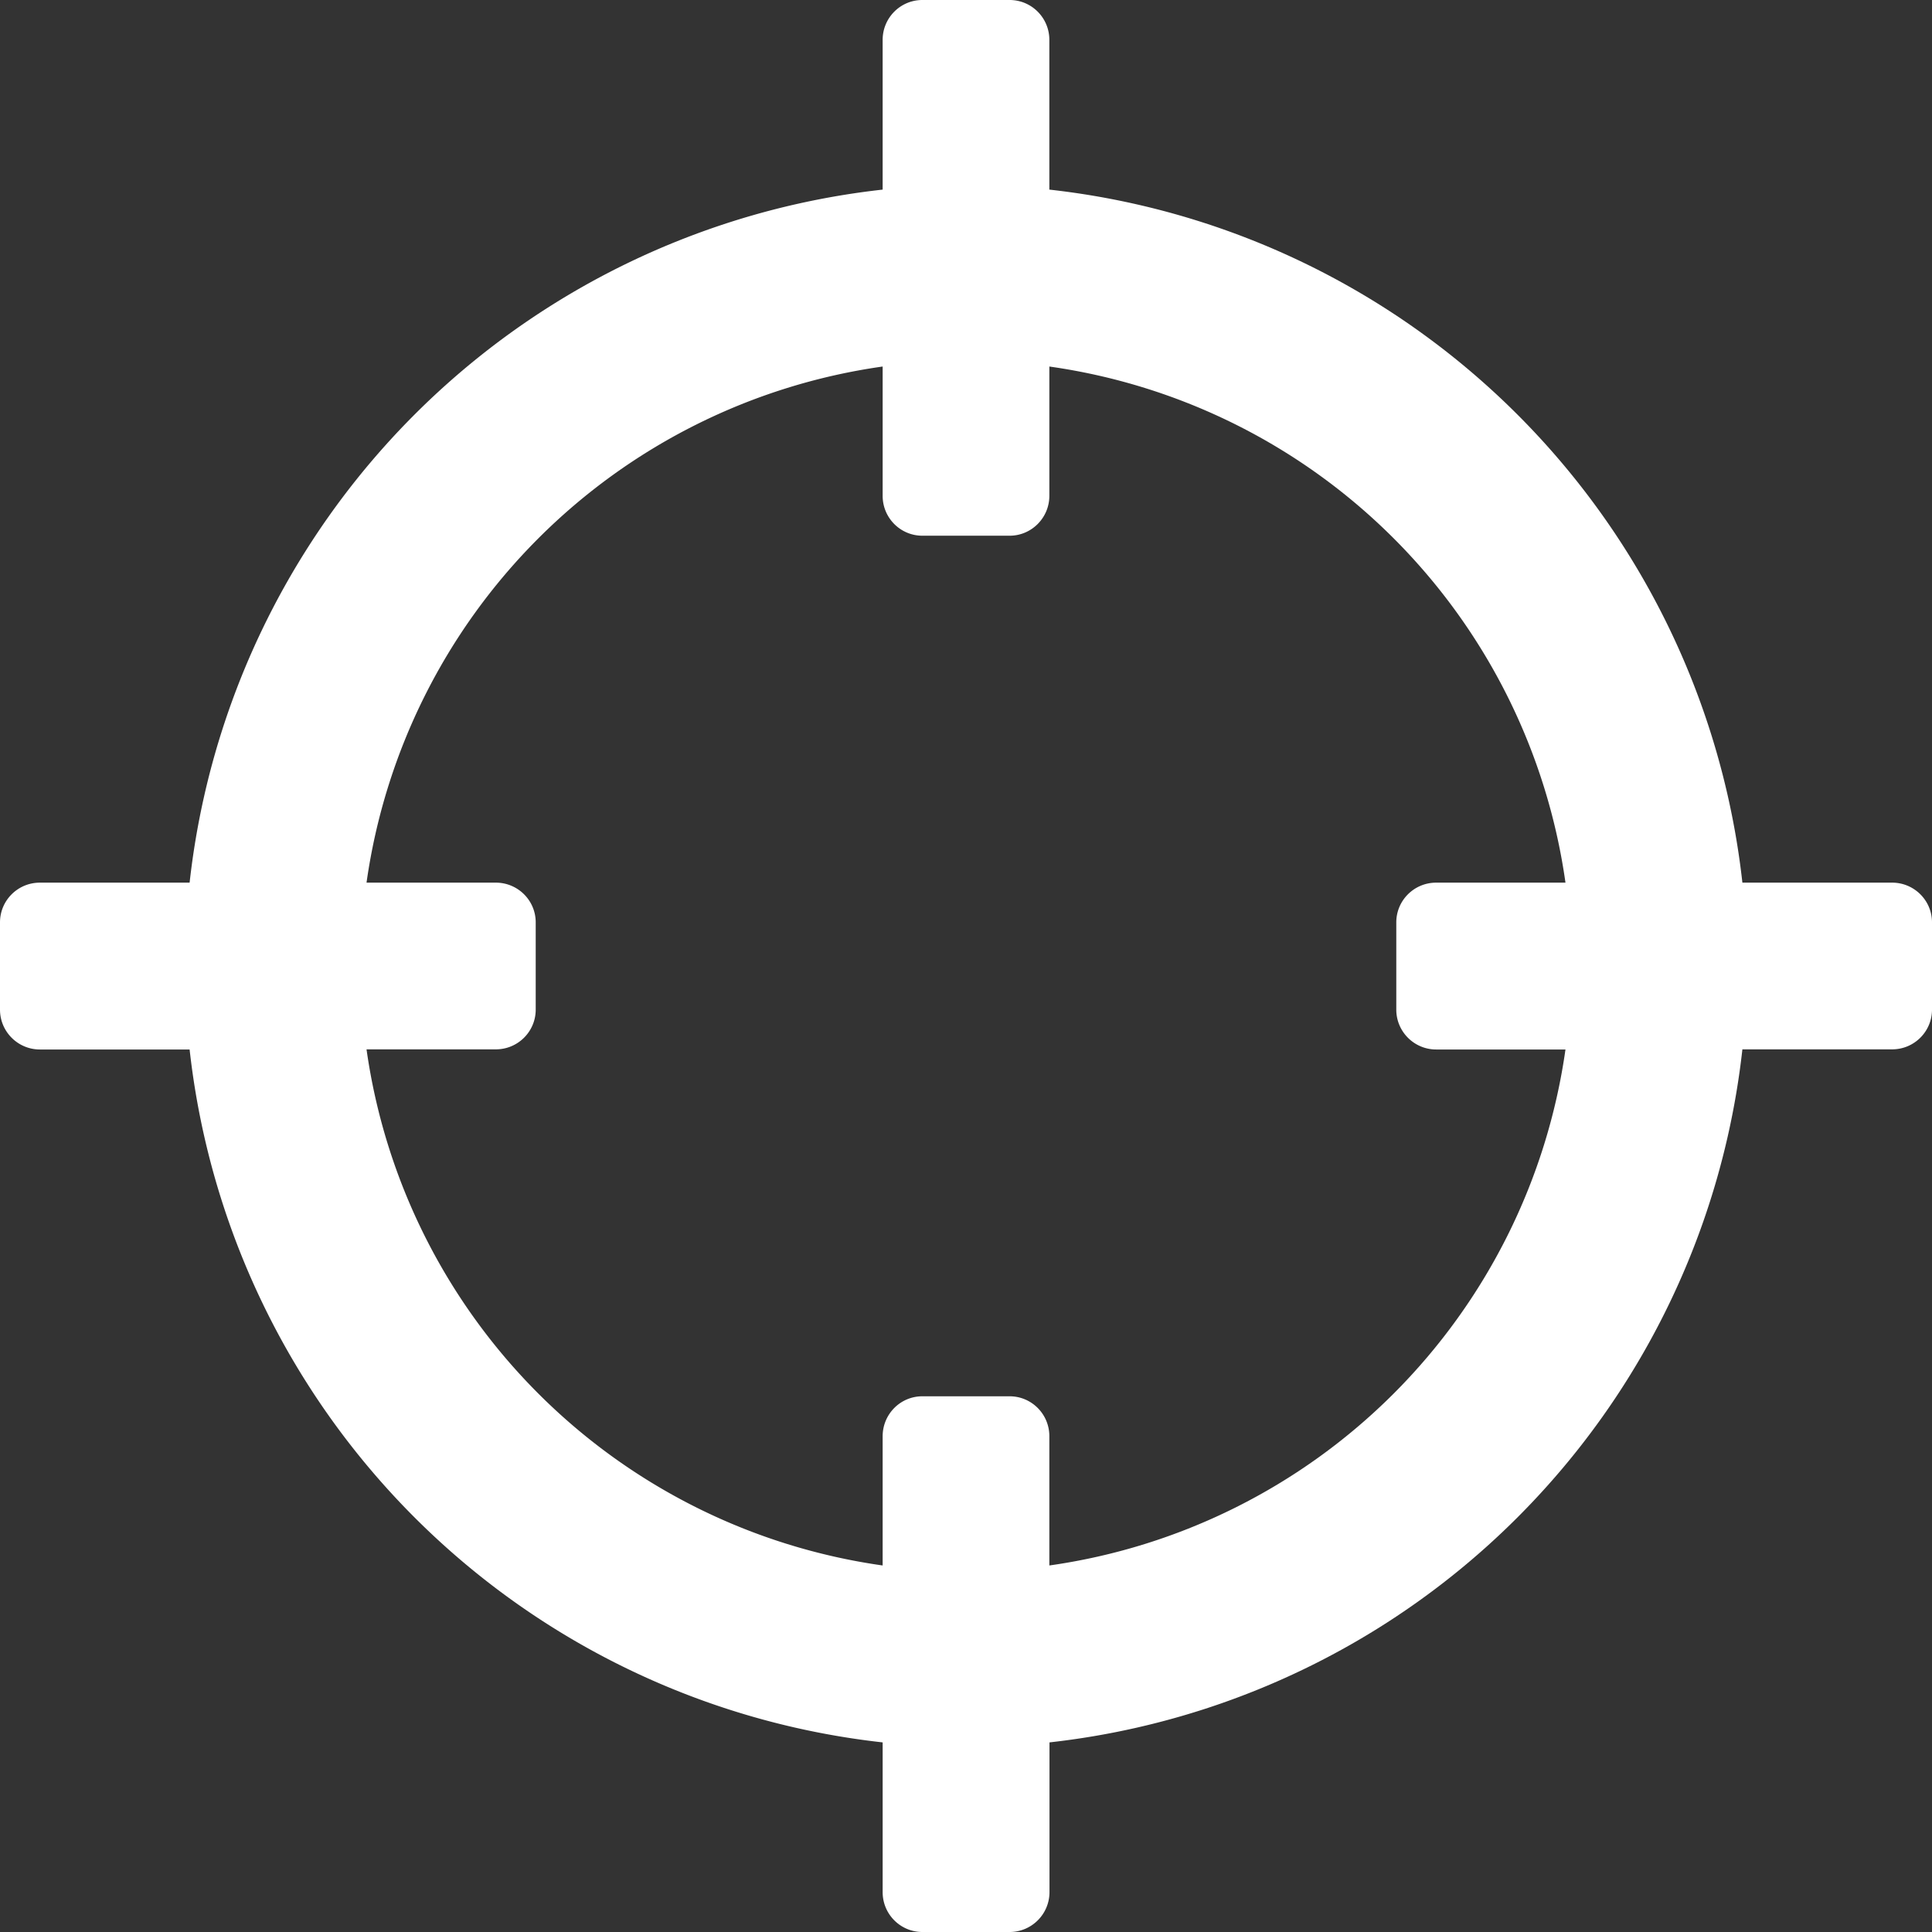 <svg xmlns="http://www.w3.org/2000/svg" width="14" height="14" viewBox="0 0 14 14">
    <rect x="0" y="0" width="14" height="14" fill="#333333" stroke="none"/>
    <g fill="none" fill-rule="evenodd">
        <path d="M-5-5h24v24H-5z"/>
        <path fill="#FFF" fill-rule="nonzero" d="M13.711 6.396h-1.085a5.684 5.684 0 0 0-5.022-5.022V.289c0-.16-.129-.289-.288-.289h-.632c-.16 0-.288.13-.288.289v1.085a5.684 5.684 0 0 0-5.022 5.022H.289c-.16 0-.289.129-.289.288v.632c0 .16.13.289.289.289h1.085a5.684 5.684 0 0 0 5.022 5.021v1.085c0 .16.129.289.288.289h.632c.16 0 .289-.13.289-.289v-1.085a5.684 5.684 0 0 0 5.021-5.022h1.085c.16 0 .289-.129.289-.288v-.632c0-.16-.13-.288-.289-.288zM3.593 7.604c.16 0 .289-.129.289-.288v-.632c0-.16-.13-.288-.289-.288h-.937a4.399 4.399 0 0 1 3.74-3.74v.937c0 .16.129.289.288.289h.632c.159 0 .288-.13.288-.289v-.937a4.398 4.398 0 0 1 3.74 3.74h-.937c-.16 0-.289.129-.289.288v.632c0 .16.13.289.289.289h.937a4.4 4.4 0 0 1-3.74 3.739v-.937c0-.16-.129-.289-.288-.289h-.632c-.16 0-.288.13-.288.29v.936a4.4 4.4 0 0 1-3.74-3.74h.937z"/>
    </g>
</svg>
